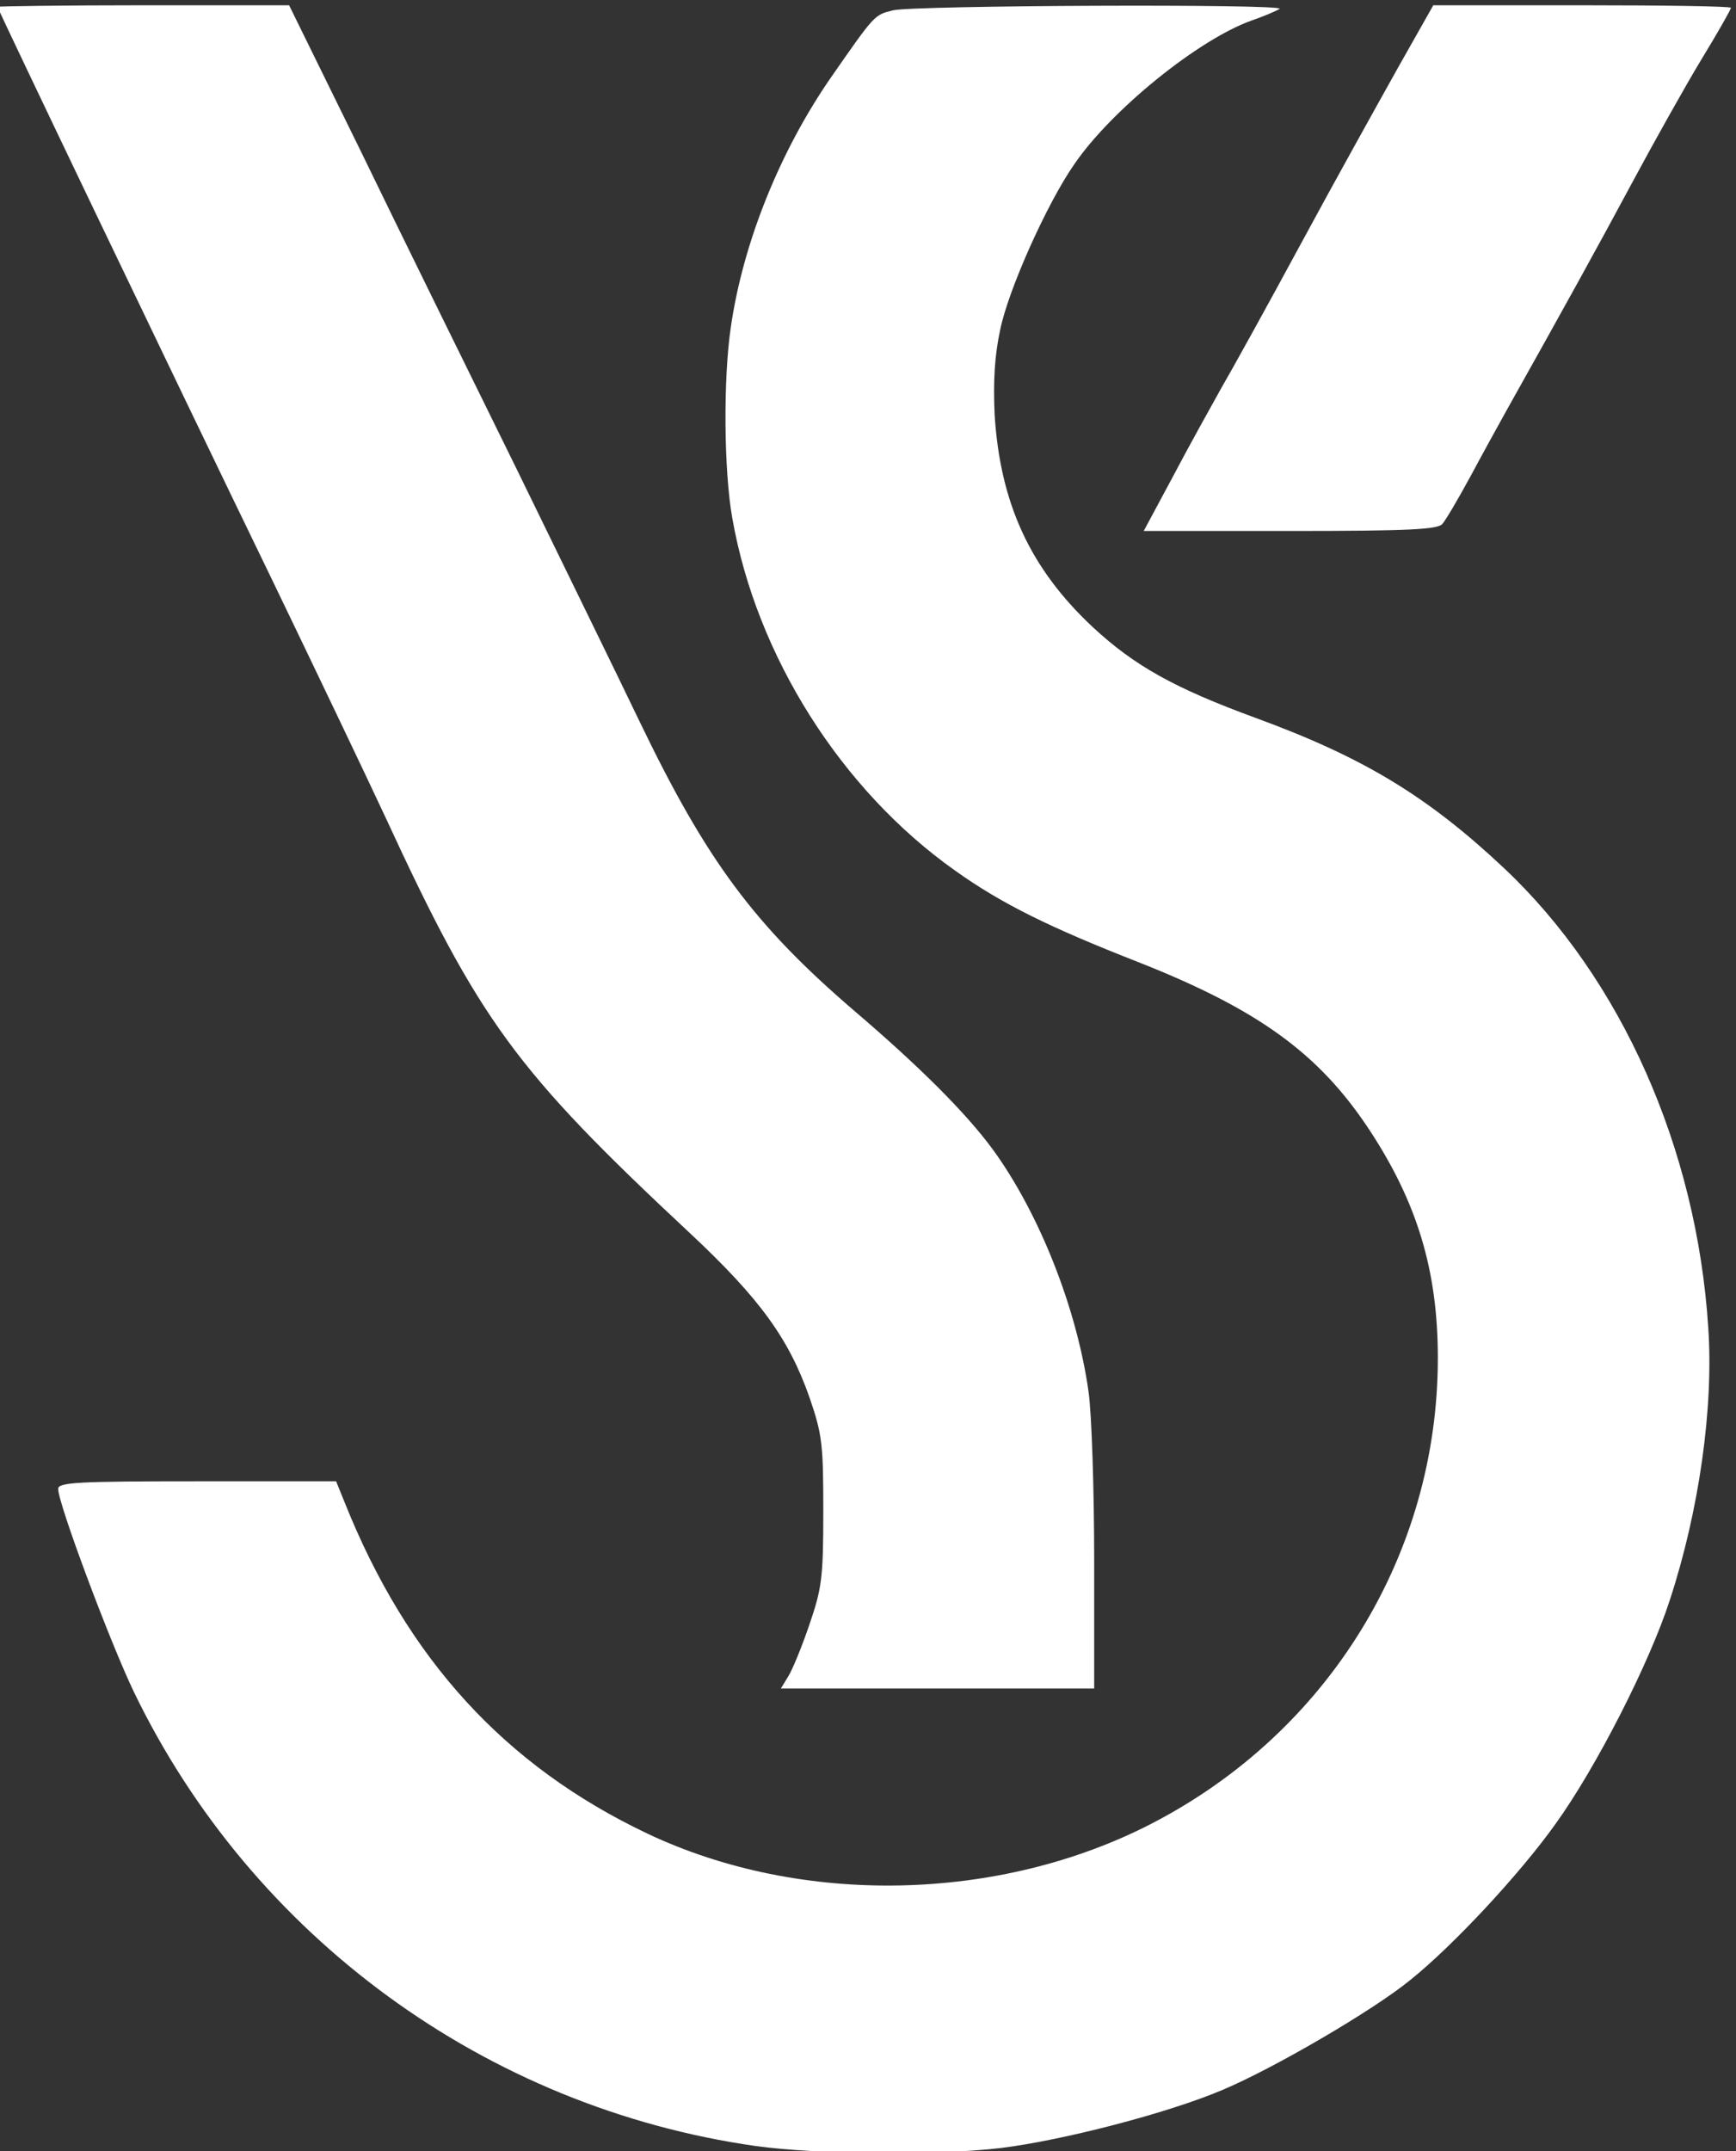 <?xml version="1.0" encoding="UTF-8" standalone="no"?>
<svg
   version="1.0"
   width="968.675pt"
   height="1200pt"
   viewBox="0 0 968.675 1200"
   preserveAspectRatio="xMidYMid"
   id="svg3"
   sodipodi:docname="logo-white.svg"
   inkscape:version="1.3.2 (091e20e, 2023-11-25)"
   xmlns:inkscape="http://www.inkscape.org/namespaces/inkscape"
   xmlns:sodipodi="http://sodipodi.sourceforge.net/DTD/sodipodi-0.dtd"
   xmlns="http://www.w3.org/2000/svg"
   xmlns:svg="http://www.w3.org/2000/svg">
  <rect x="0" y="0" width="968.675" height="1200" fill="#333333" stroke="none"/>
  <defs
     id="defs3" />
  <sodipodi:namedview
     id="namedview3"
     pagecolor="#505050"
     bordercolor="#eeeeee"
     borderopacity="1"
     inkscape:showpageshadow="0"
     inkscape:pageopacity="0"
     inkscape:pagecheckerboard="0"
     inkscape:deskcolor="#505050"
     inkscape:document-units="pt"
     inkscape:zoom="0.17285156"
     inkscape:cx="630.59888"
     inkscape:cy="781.01696"
     inkscape:window-width="1312"
     inkscape:window-height="769"
     inkscape:window-x="0"
     inkscape:window-y="37"
     inkscape:window-maximized="0"
     inkscape:current-layer="svg3" />
  <g
     transform="matrix(0.282,0,0,-0.282,-954.554,2013.6)"
     fill="#000000"
     stroke="none"
     id="g3"
     style="fill:#ffffff;fill-opacity:1">
    <path
       d="m 3380,7127 c 0,-4 340,-714 545,-1137 81,-168 181,-377 222,-465 187,-405 258,-502 603,-824 139,-130 196,-209 237,-326 25,-73 27,-92 27,-225 0,-132 -3,-152 -28,-225 -15,-44 -34,-90 -42,-102 l -14,-23 h 310 310 v 254 c 0,140 -5,289 -11,332 -23,166 -98,355 -190,481 -53,72 -144,163 -274,274 -198,170 -292,297 -424,571 -43,90 -154,316 -245,503 -92,187 -231,469 -308,628 l -141,287 h -289 c -158,0 -288,-2 -288,-3 z"
       id="path1"
       style="fill:#ffffff;fill-opacity:1" />
    <path
       d="m 5152,7120 c -37,-9 -36,-8 -123,-133 -101,-146 -174,-327 -198,-494 -15,-101 -14,-283 3,-378 48,-273 216,-538 441,-697 91,-65 186,-112 365,-182 235,-93 355,-180 454,-330 95,-144 136,-279 136,-452 0,-388 -216,-740 -566,-921 -302,-156 -694,-164 -998,-20 -282,134 -475,345 -599,655 l -17,42 h -275 c -236,0 -275,-2 -275,-15 0,-29 102,-302 150,-402 234,-484 697,-822 1230,-898 124,-17 358,-19 485,-4 122,15 331,69 439,115 100,42 296,156 371,217 86,69 217,210 287,308 81,112 187,320 227,444 58,177 87,381 76,540 -23,354 -172,689 -403,907 -152,143 -279,220 -492,298 -161,59 -240,103 -323,180 -124,116 -183,245 -194,420 -3,67 0,117 11,168 16,79 93,251 147,328 73,107 246,247 351,284 26,9 51,20 55,23 9,10 -725,7 -765,-3 z"
       id="path2"
       style="fill:#ffffff;fill-opacity:1" />
    <path
       d="m 6152,7008 c -38,-68 -125,-224 -192,-348 -67,-124 -139,-254 -160,-290 -20,-36 -63,-113 -94,-172 l -58,-108 h 290 c 236,0 292,3 301,14 7,8 31,49 55,93 23,43 55,101 70,128 116,207 184,330 251,455 43,80 104,189 136,242 33,54 59,100 59,103 0,3 -132,5 -294,5 h -295 z"
       id="path3"
       style="fill:#ffffff;fill-opacity:1" />
  </g>
</svg>
